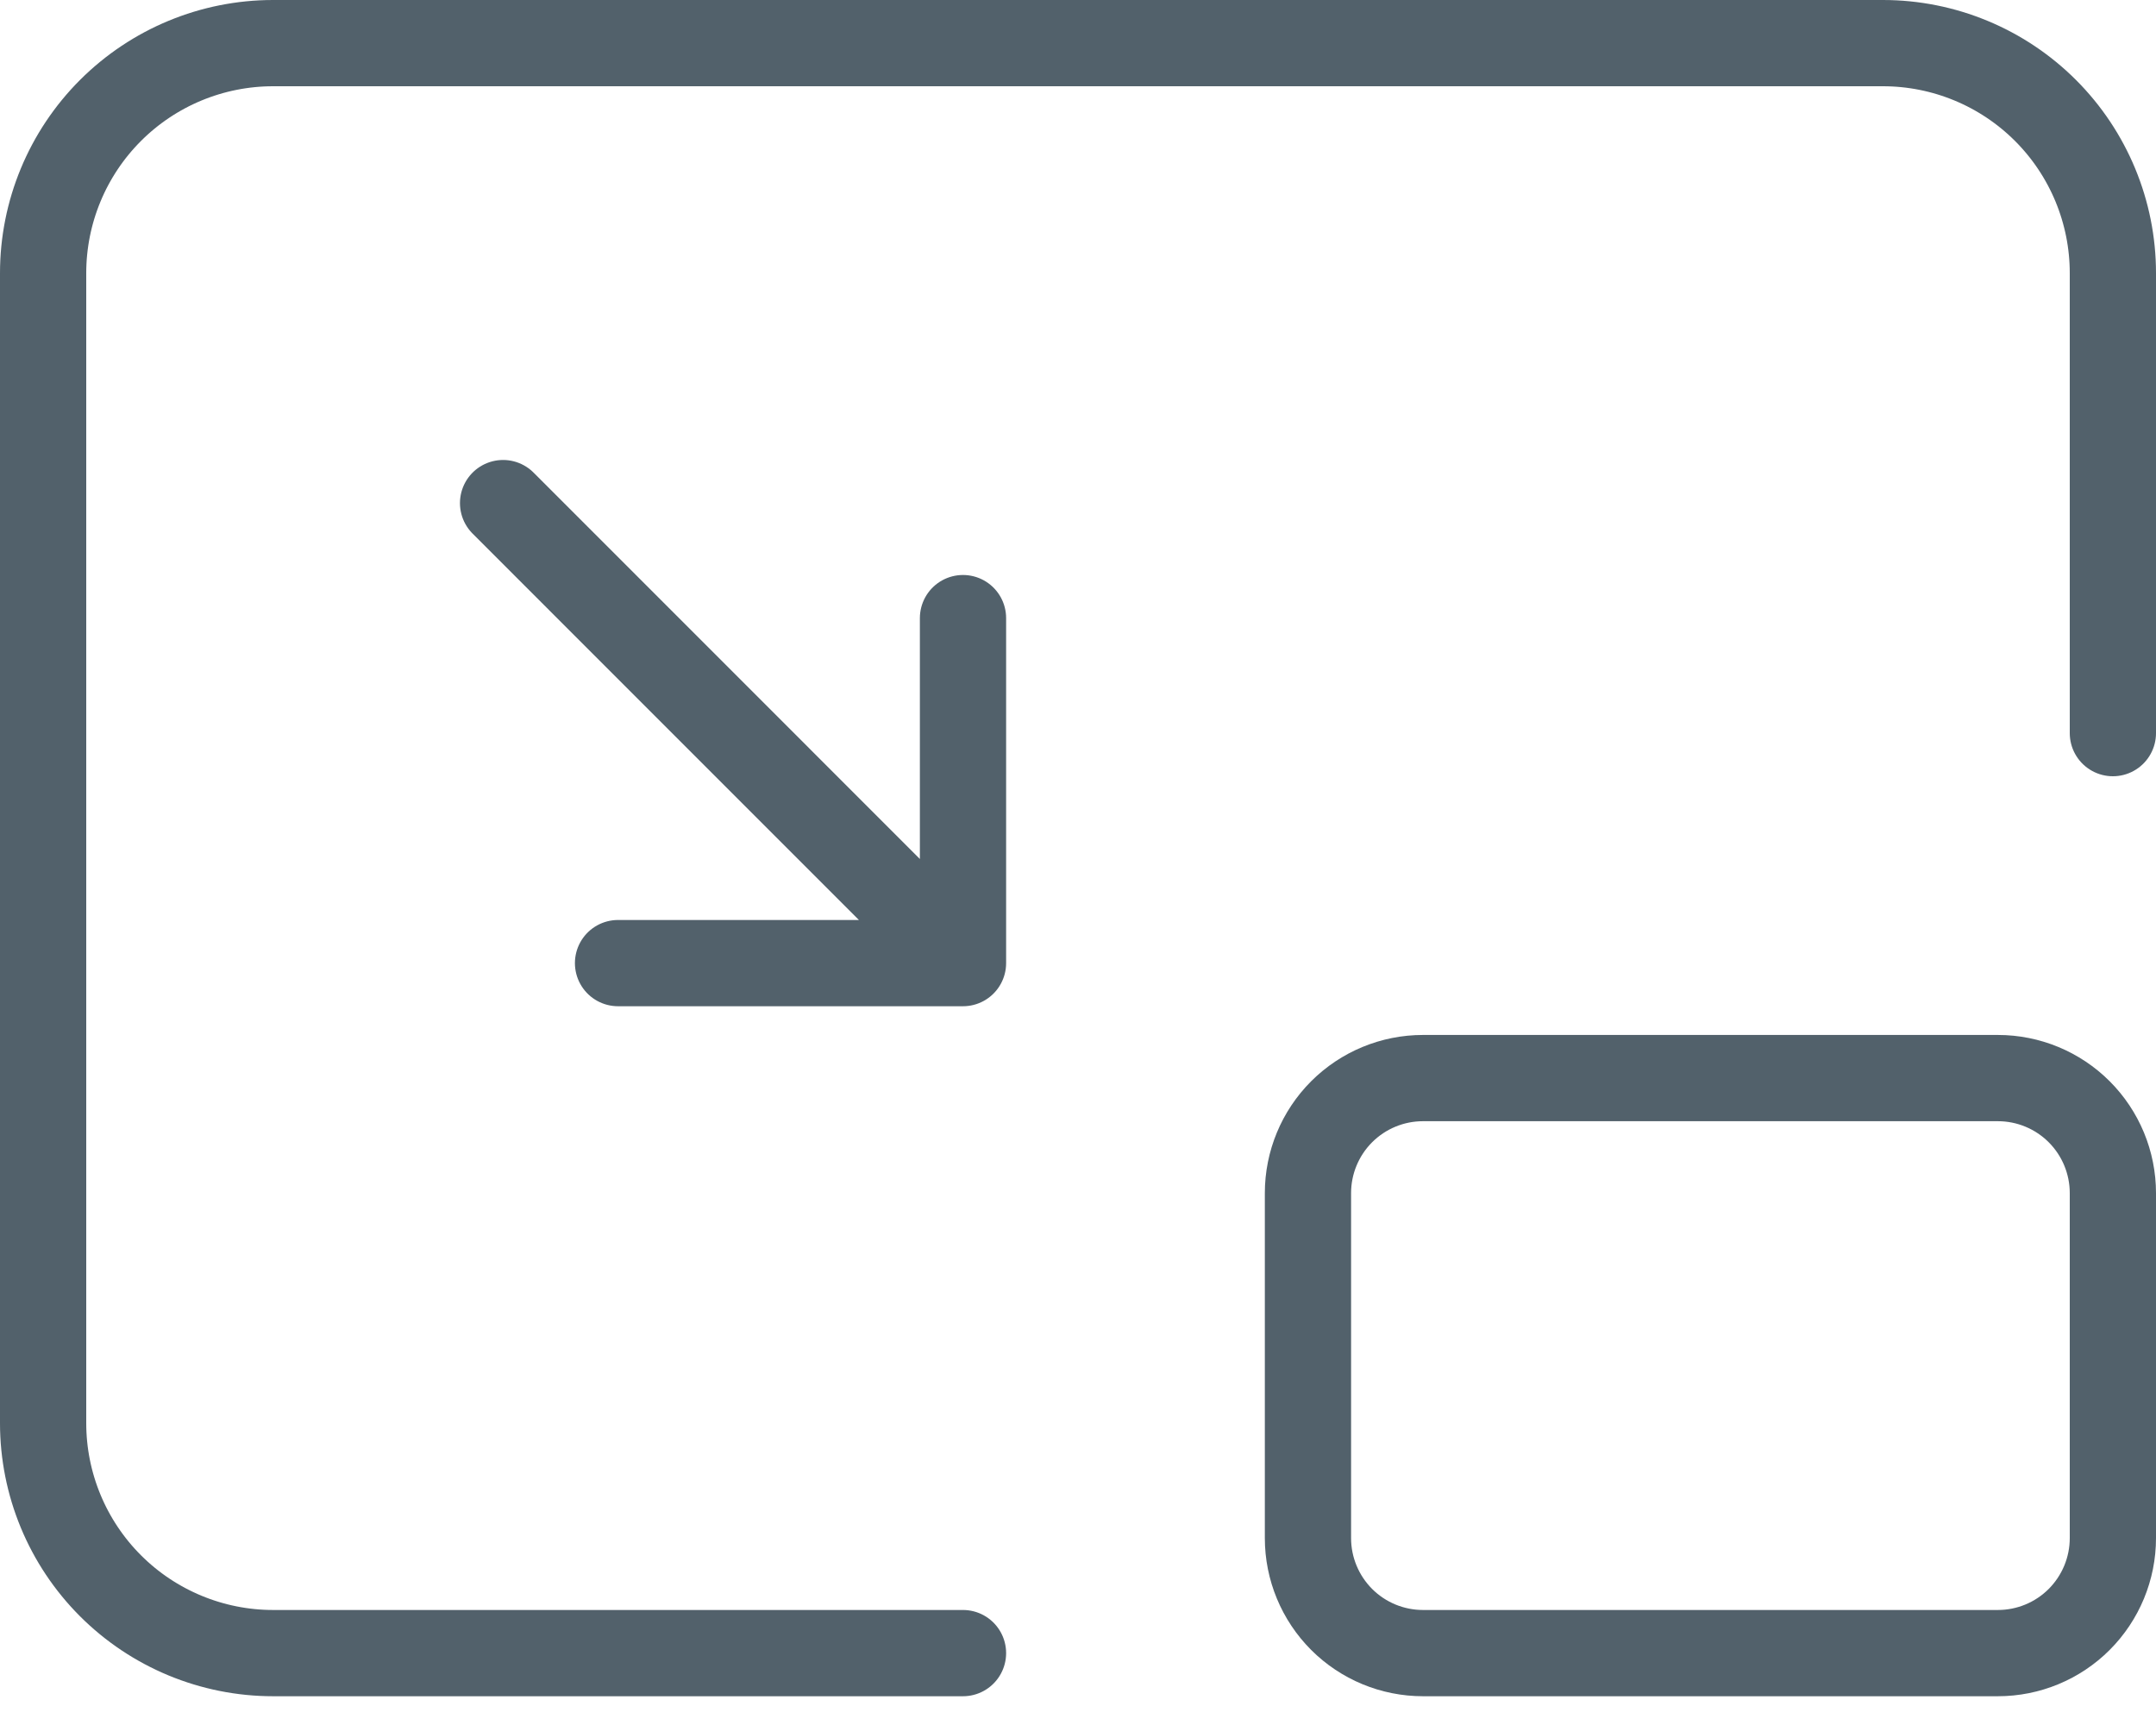 <svg width="50" height="40" viewBox="0 0 50 40" fill="none" xmlns="http://www.w3.org/2000/svg">
<path d="M22.333 38.333H6.333C4.919 38.333 3.562 37.771 2.562 36.771C1.562 35.771 1 34.414 1 33V6.333C1 4.919 1.562 3.562 2.562 2.562C3.562 1.562 4.919 1 6.333 1H43.667C45.081 1 46.438 1.562 47.438 2.562C48.438 3.562 49 4.919 49 6.333V17" stroke="#52616B" stroke-width="2" stroke-linecap="round" stroke-linejoin="round"/>
<path d="M11.667 11.666L22.333 22.333M22.333 22.333H14.333M22.333 22.333V14.333M30.333 27.666C30.333 26.959 30.614 26.28 31.114 25.78C31.614 25.28 32.293 24.999 33 24.999H46.333C47.041 24.999 47.719 25.28 48.219 25.78C48.719 26.28 49 26.959 49 27.666V35.666C49 36.373 48.719 37.051 48.219 37.552C47.719 38.052 47.041 38.333 46.333 38.333H33C32.293 38.333 31.614 38.052 31.114 37.552C30.614 37.051 30.333 36.373 30.333 35.666V27.666Z" stroke="#52616B" stroke-width="2" stroke-linecap="round" stroke-linejoin="round"/>
</svg>
